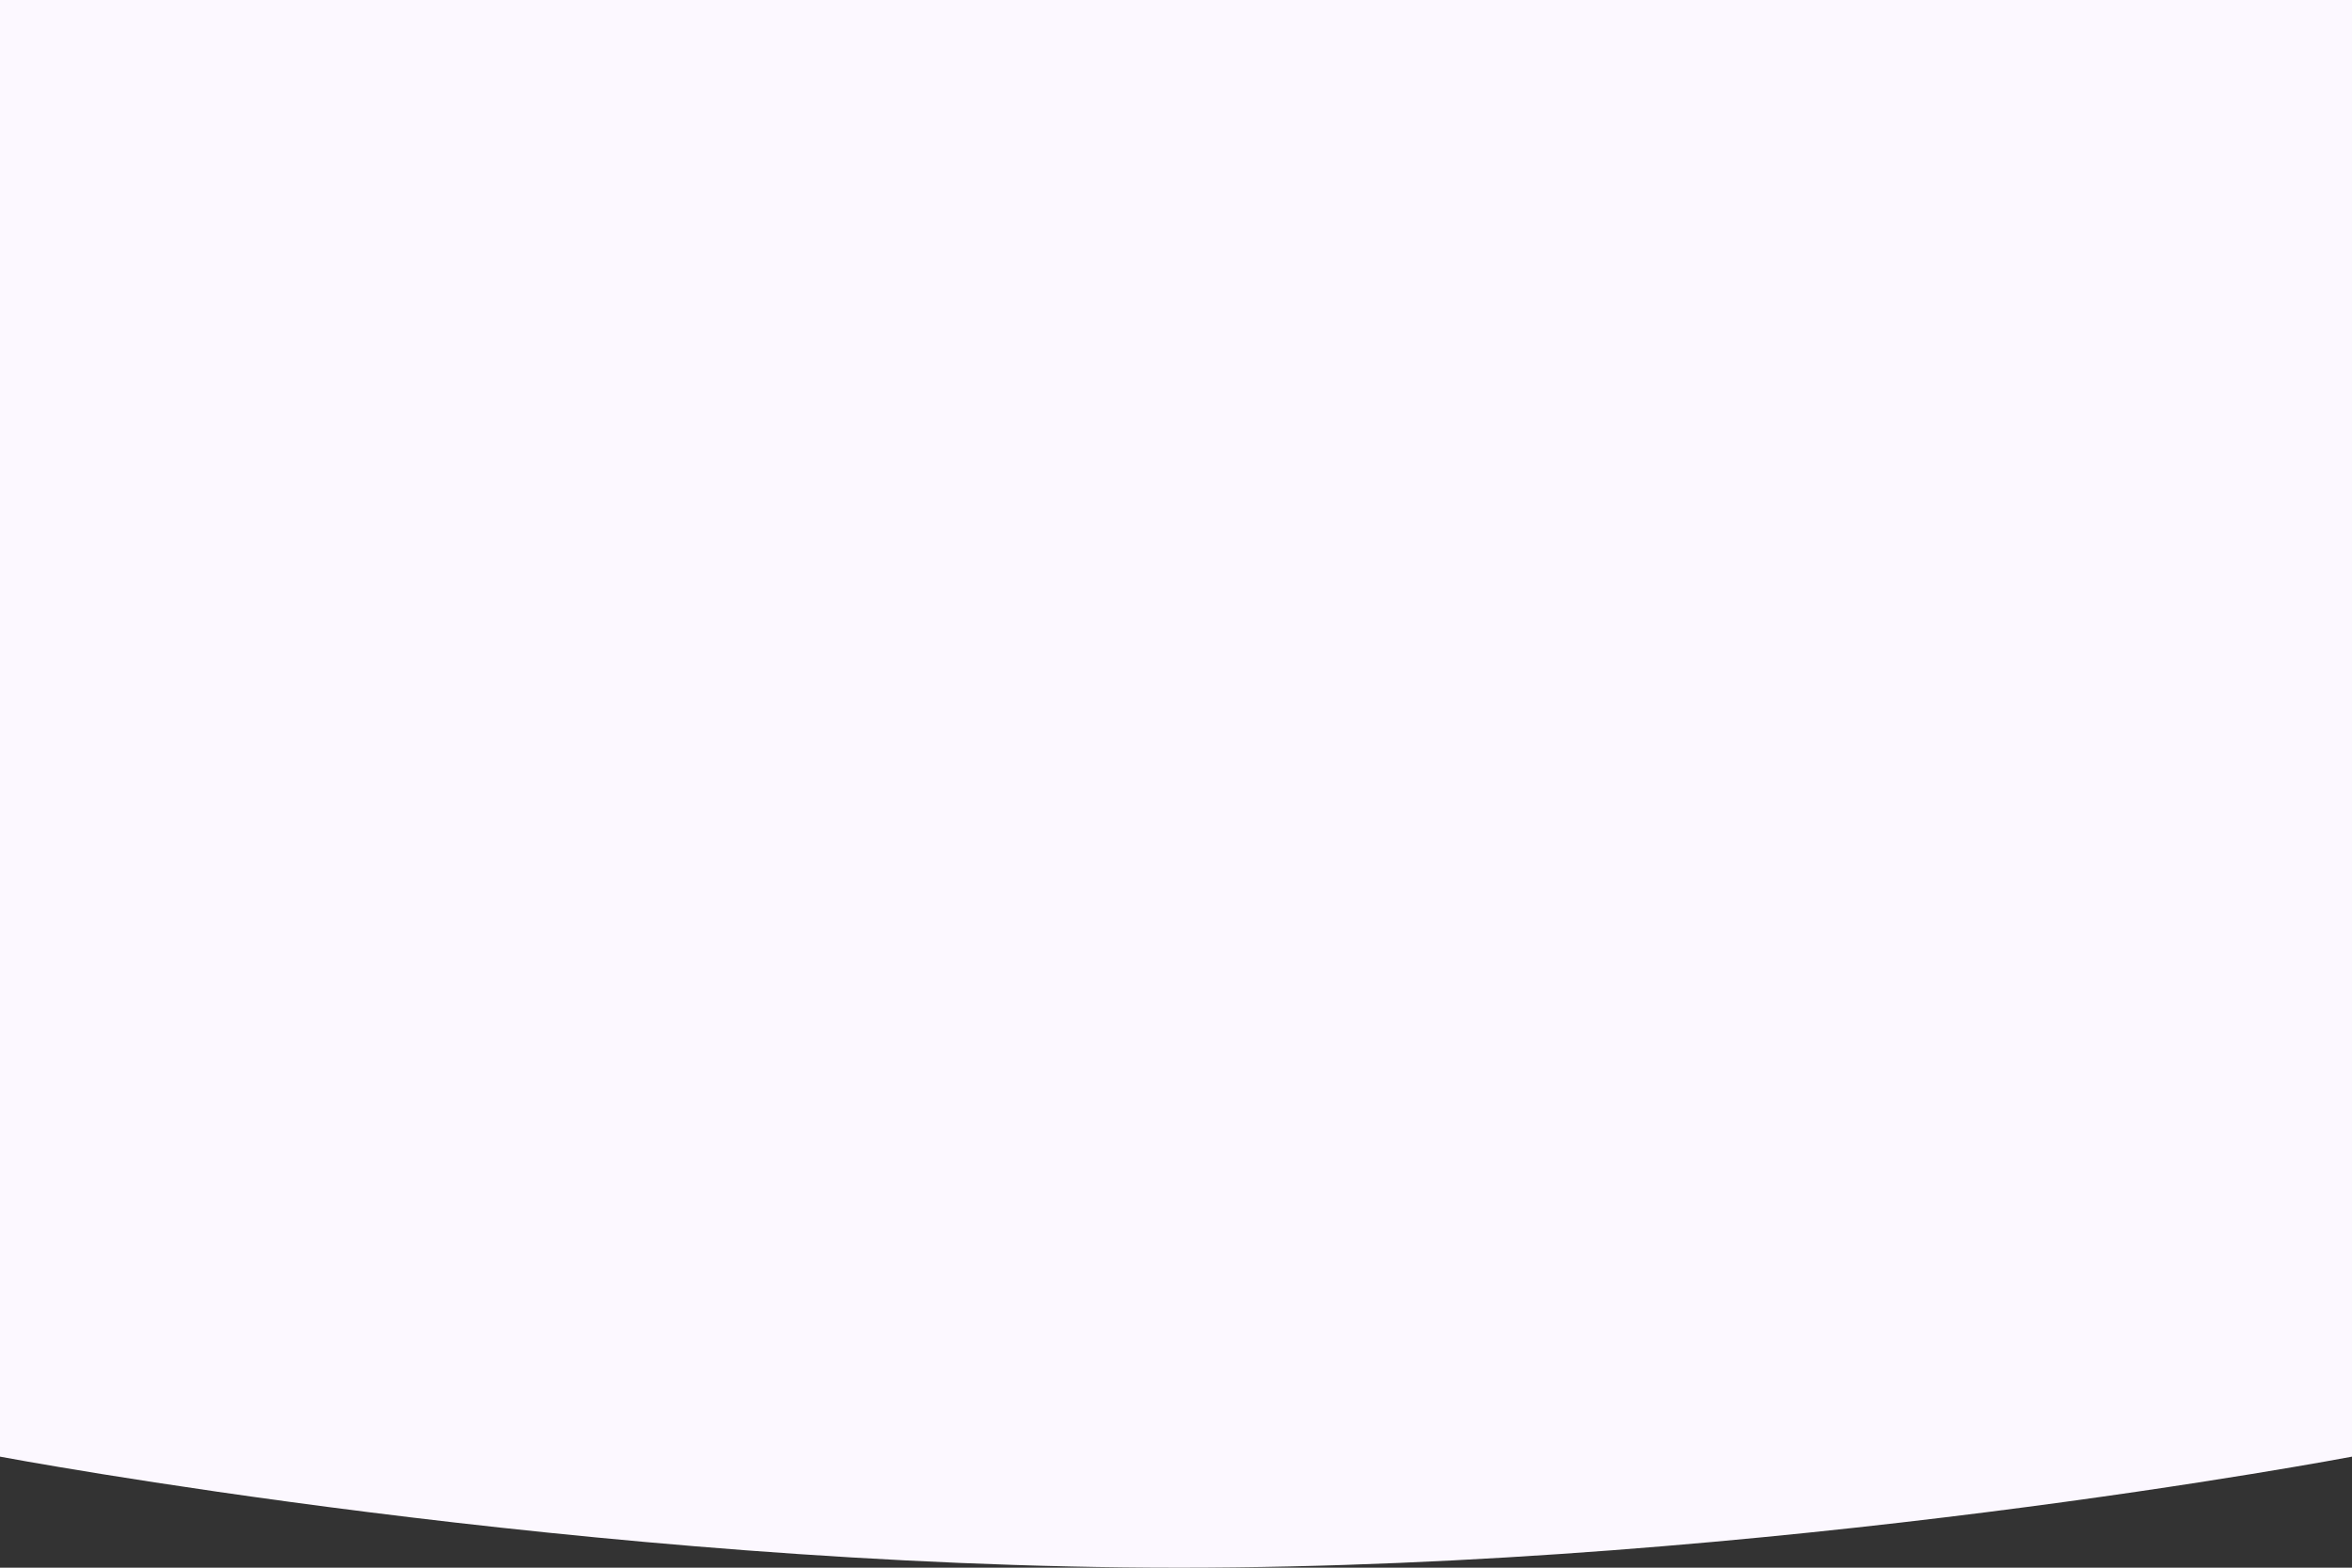<svg xmlns="http://www.w3.org/2000/svg" width="1440" height="960" viewBox="0 0 1440 960" fill="none">
  <rect x="0" y="0" width="1440" height="960" fill="#333333" stroke="none"/>
  <path fill-rule="evenodd" clip-rule="evenodd" d="M0 0H1440V892C1440 892 1082.96 960 722 960C361.039 960 0 892 0 892V0Z" fill="#FCF8FF"/>
</svg>
